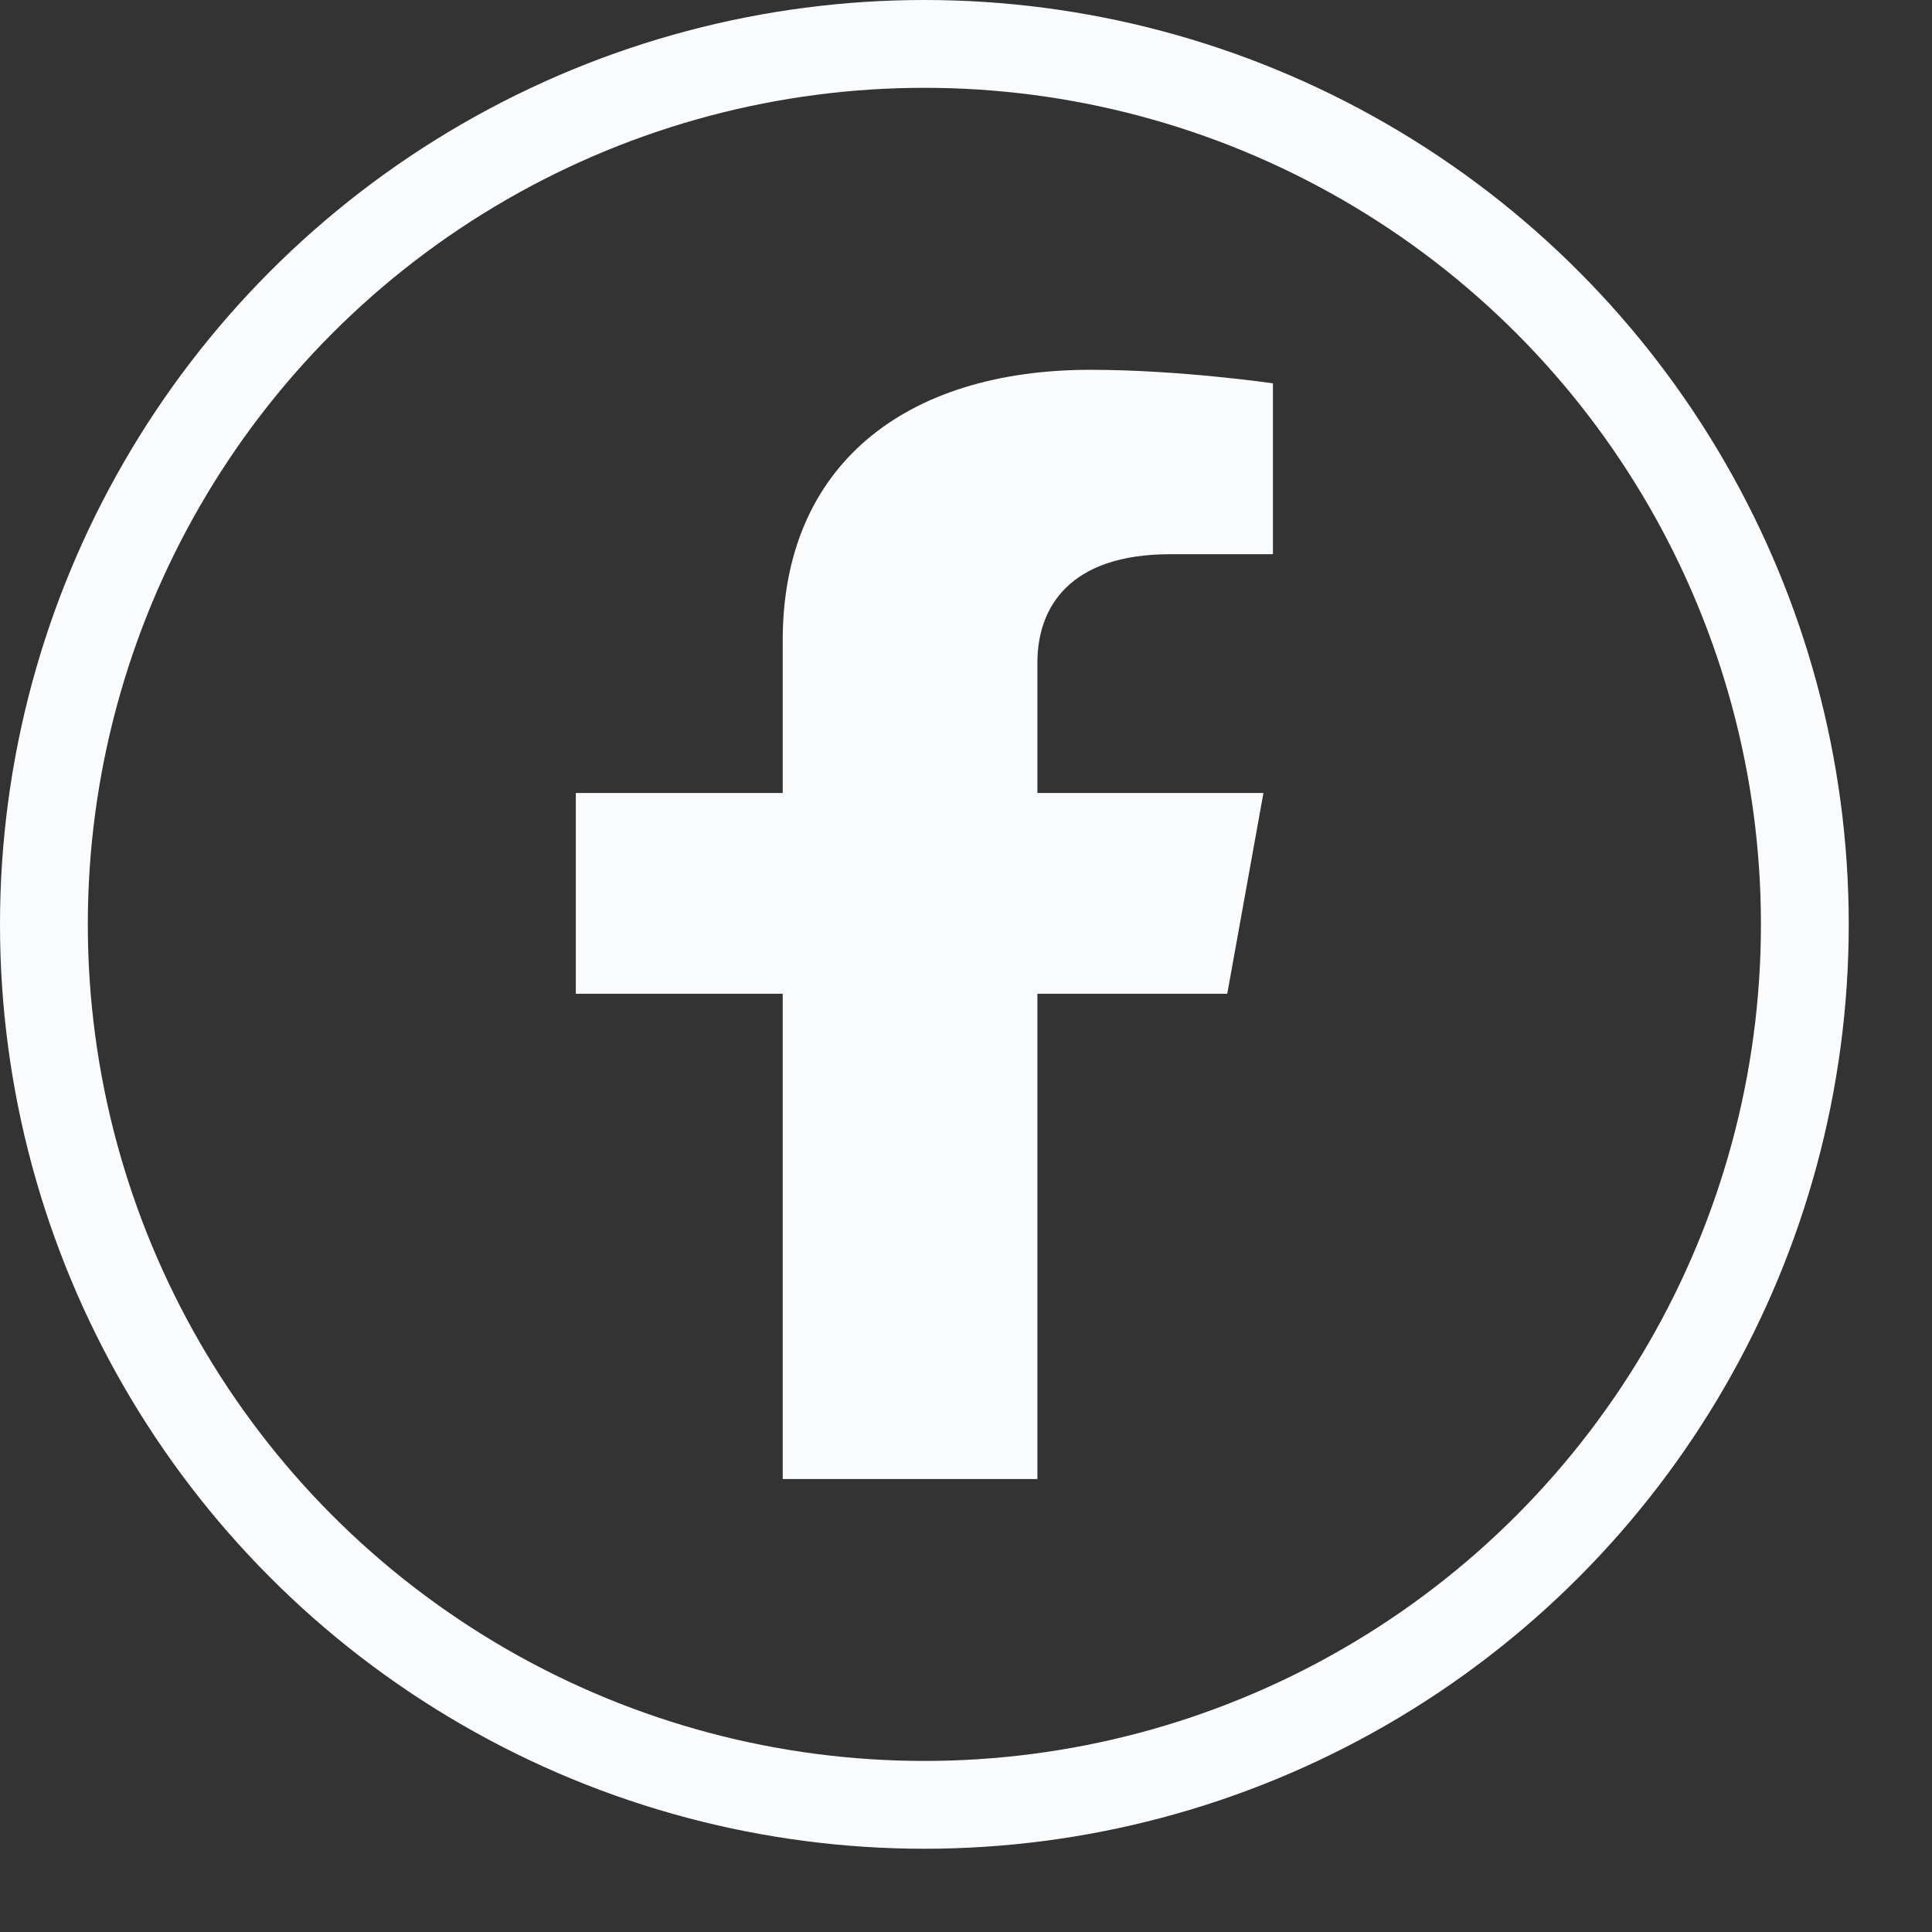 <svg width="22" height="22" viewBox="0 0 22 22" fill="none" xmlns="http://www.w3.org/2000/svg">
<rect x="0" y="0" width="22" height="22" fill="#333333" stroke="none"/>
<circle cx="10.526" cy="10.526" r="10.026" stroke="#FAFBFD"/>
<path d="M13.975 11.316L14.387 9.03H11.813V7.546C11.813 6.921 12.173 6.311 13.325 6.311H14.495V4.365C14.495 4.365 13.434 4.211 12.418 4.211C10.299 4.211 8.913 5.305 8.913 7.288V9.03H6.557V11.316H8.913V16.842H11.813V11.316H13.975Z" fill="#FAFBFD"/>
</svg>
